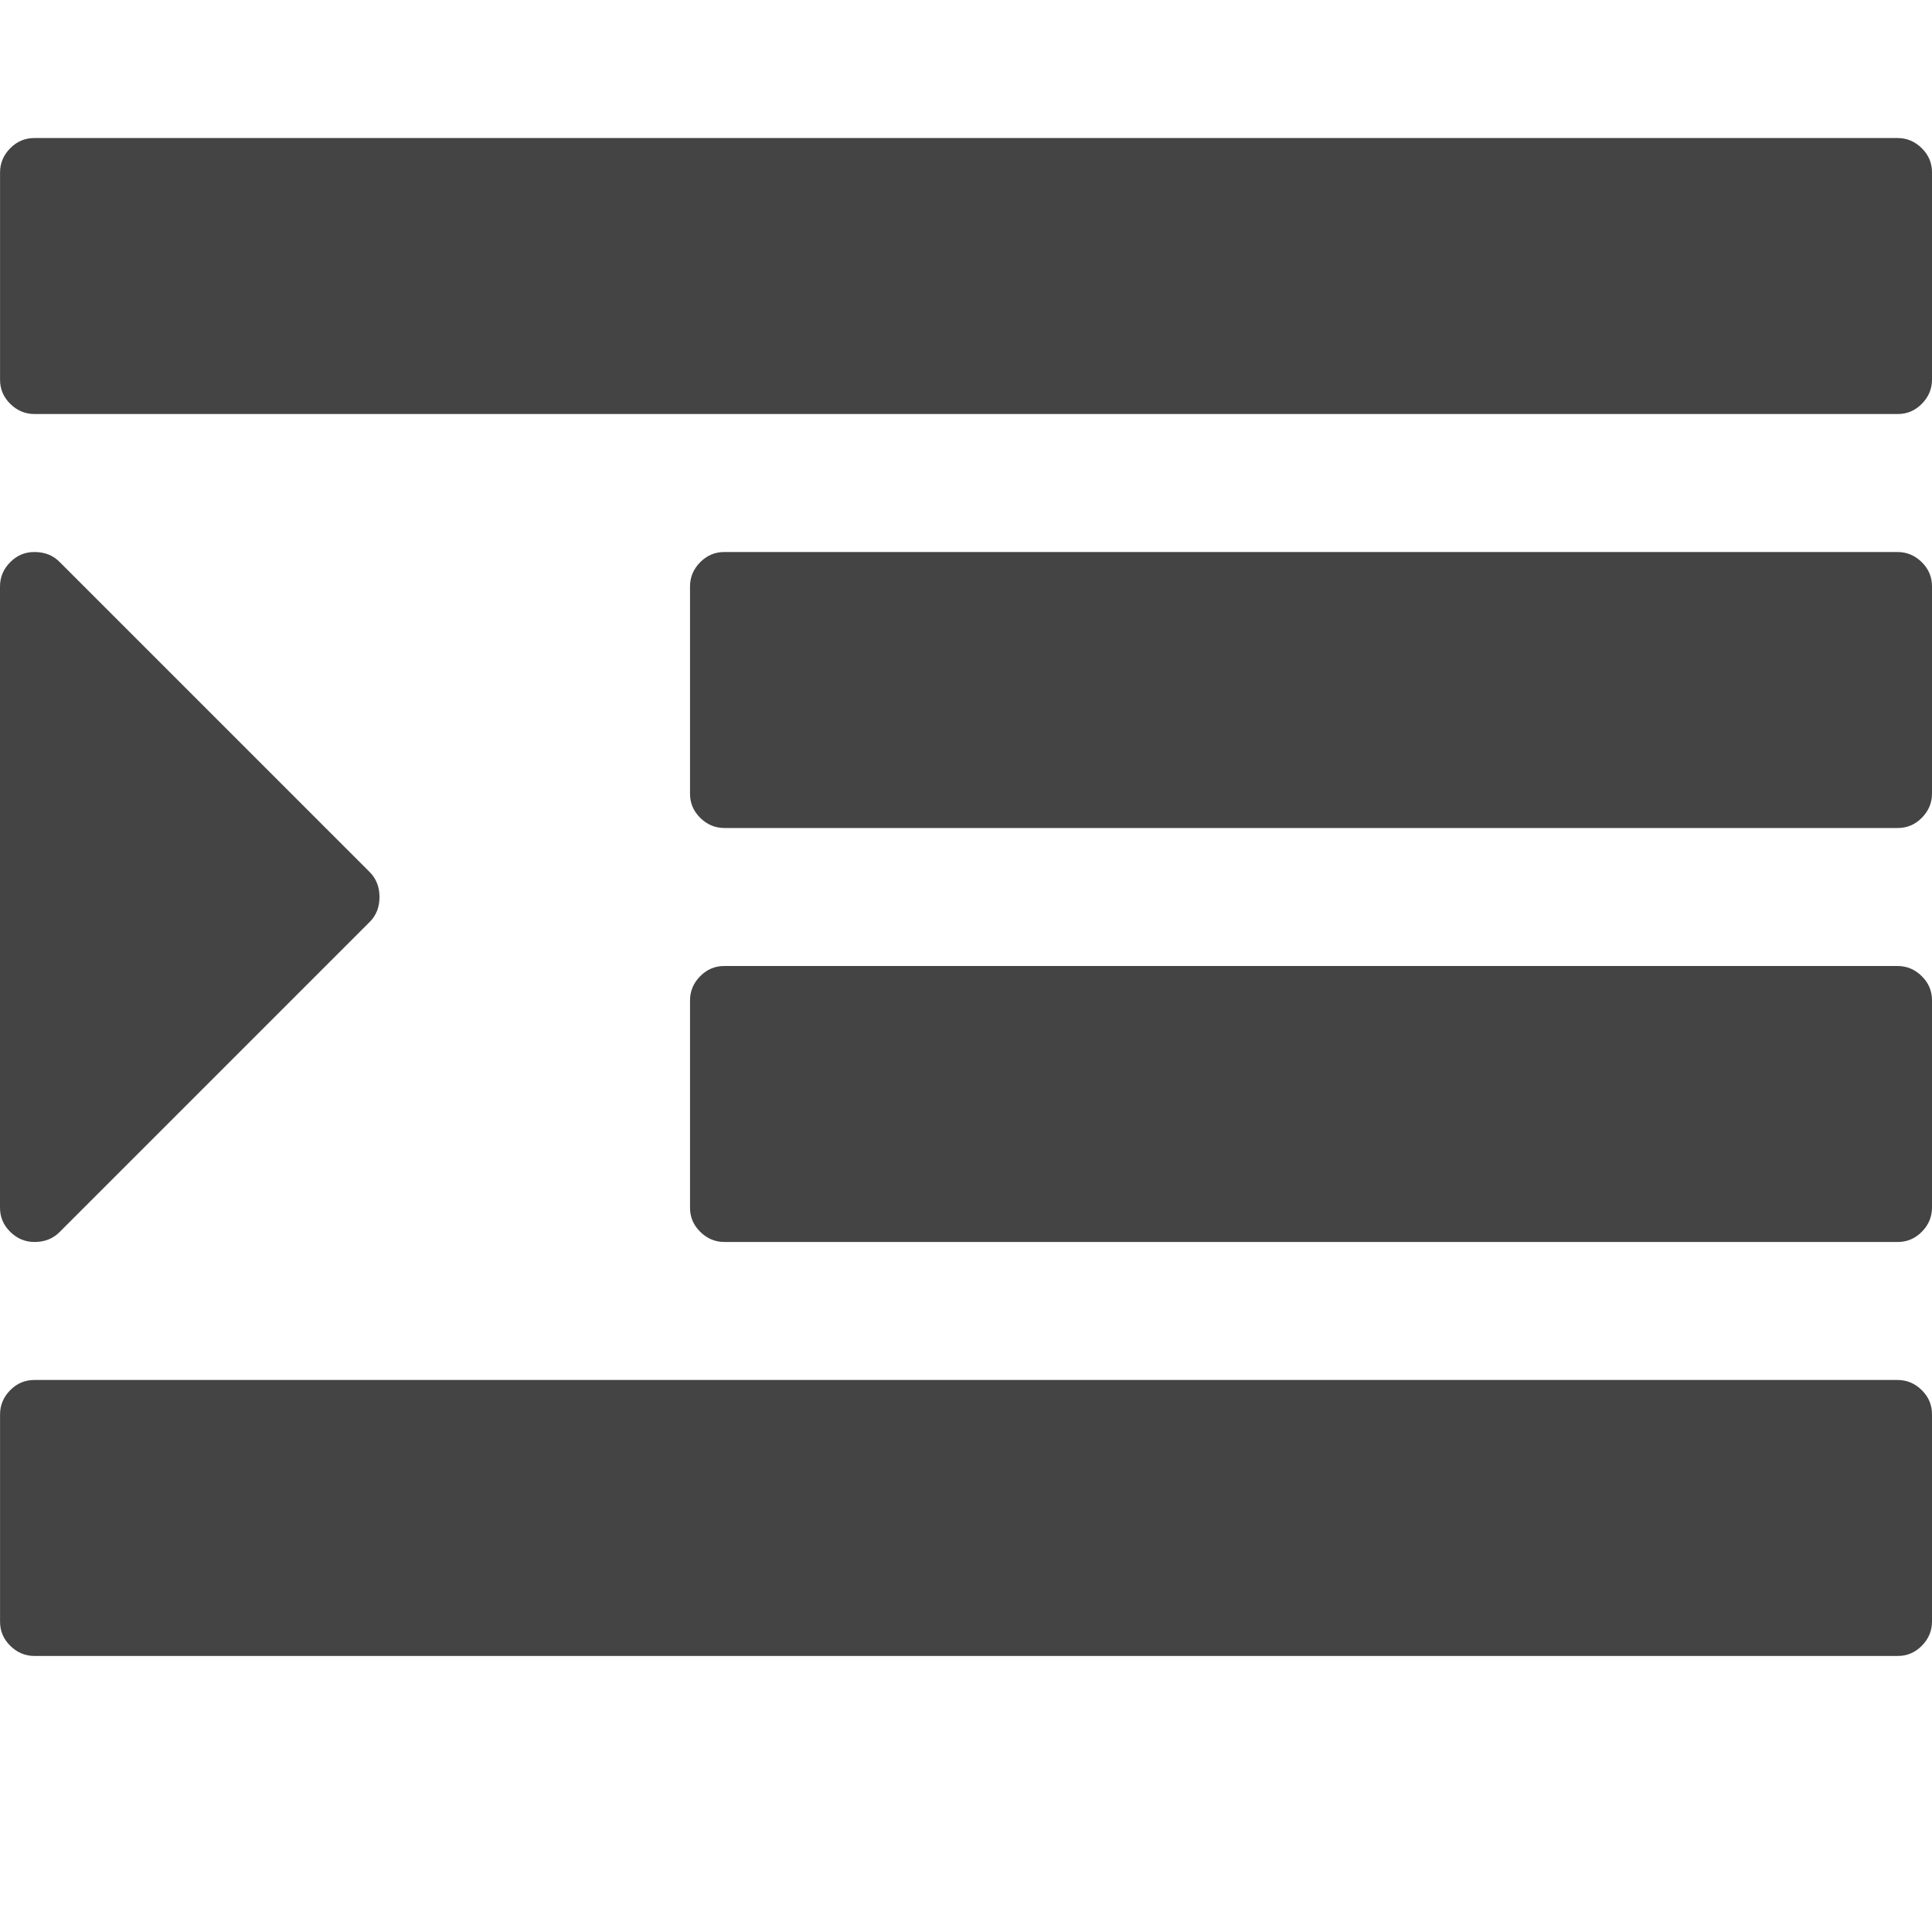<?xml version="1.0"?><svg xmlns="http://www.w3.org/2000/svg" width="40" height="40" viewBox="0 0 40 40"><path fill="#444" d="m7.857 18.571q0 0.314-0.2 0.514l-6.429 6.429q-0.204 0.2-0.514 0.2-0.29 0-0.503-0.211t-0.211-0.503v-12.857q0-0.29 0.211-0.503t0.503-0.211q0.314 0 0.514 0.2l6.429 6.429q0.2 0.203 0.2 0.514z m32.143 10.714v4.286q0 0.29-0.211 0.503t-0.503 0.211h-38.571q-0.29 0-0.503-0.211t-0.211-0.503v-4.286q0-0.29 0.211-0.503t0.503-0.211h38.571q0.29 0 0.503 0.211t0.211 0.503z m0-8.571v4.286q0 0.29-0.211 0.503t-0.503 0.211h-24.286q-0.29 0-0.503-0.211t-0.211-0.503v-4.286q0-0.29 0.211-0.503t0.503-0.211h24.286q0.29 0 0.503 0.211t0.211 0.503z m0-8.571v4.286q0 0.29-0.211 0.503t-0.503 0.211h-24.286q-0.29 0-0.503-0.211t-0.211-0.503v-4.286q0-0.29 0.211-0.503t0.503-0.211h24.286q0.29 0 0.503 0.211t0.211 0.503z m0-8.571v4.286q0 0.29-0.211 0.503t-0.503 0.211h-38.571q-0.29 0-0.503-0.211t-0.211-0.503v-4.286q0-0.29 0.211-0.503t0.503-0.211h38.571q0.29 0 0.503 0.211t0.211 0.503z"></path></svg>